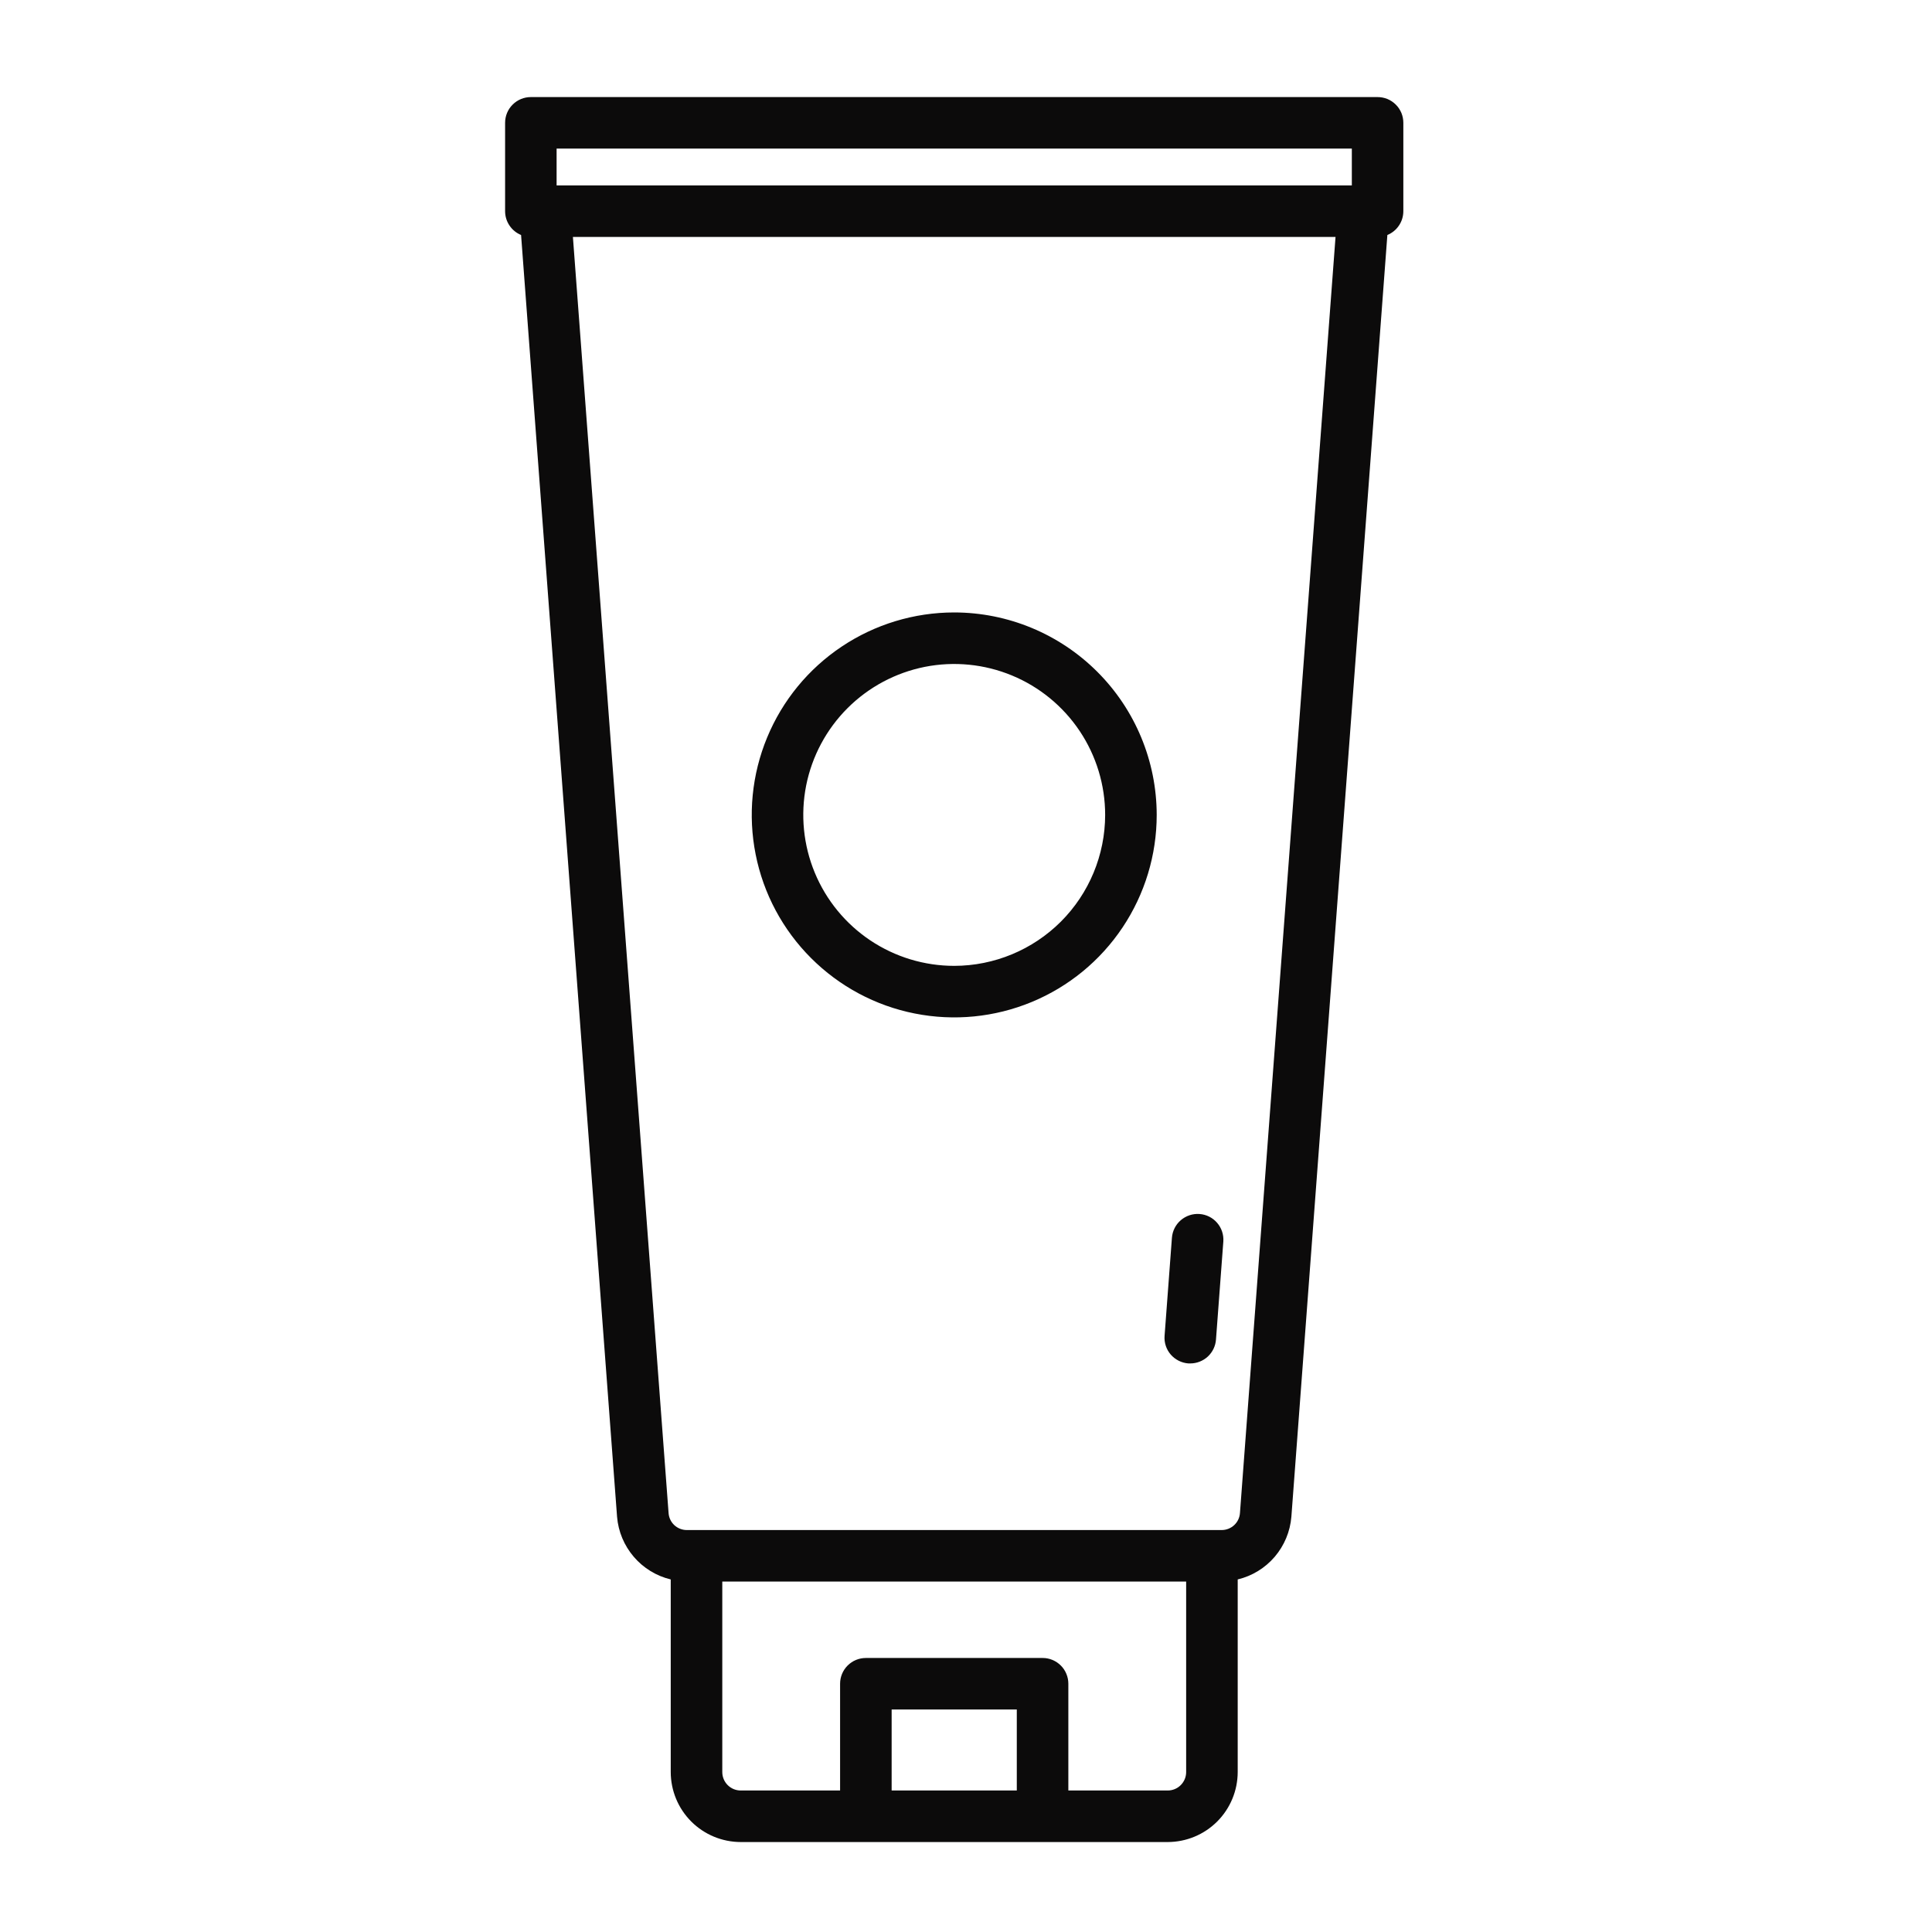 <svg width="41" height="41" viewBox="0 0 41 41" fill="none" xmlns="http://www.w3.org/2000/svg">
<path d="M25.456 25.763C25.312 25.752 25.169 25.8 25.059 25.894C24.949 25.988 24.881 26.123 24.87 26.267L24.714 28.349C24.703 28.493 24.75 28.636 24.845 28.746C24.94 28.855 25.074 28.923 25.219 28.934H25.26C25.398 28.934 25.531 28.881 25.632 28.788C25.733 28.694 25.795 28.565 25.805 28.428L25.961 26.346C25.971 26.202 25.924 26.059 25.829 25.95C25.735 25.841 25.601 25.773 25.456 25.763Z" fill="#0C0B0B"/>
<path d="M29.234 2.06H11.266C11.121 2.06 10.982 2.117 10.879 2.22C10.776 2.322 10.719 2.461 10.719 2.606V4.481C10.719 4.59 10.751 4.696 10.812 4.786C10.872 4.876 10.958 4.946 11.058 4.987L13.095 32.189C13.121 32.502 13.245 32.799 13.45 33.038C13.654 33.277 13.929 33.445 14.234 33.518V37.606C14.235 38 14.391 38.377 14.67 38.656C14.948 38.934 15.325 39.09 15.719 39.091H24.781C25.175 39.09 25.552 38.934 25.83 38.656C26.109 38.377 26.265 38 26.266 37.606V33.518C26.572 33.445 26.846 33.277 27.051 33.038C27.255 32.799 27.379 32.502 27.405 32.188L29.442 4.987C29.542 4.946 29.628 4.876 29.688 4.786C29.749 4.696 29.781 4.59 29.781 4.481V2.606C29.781 2.535 29.767 2.463 29.74 2.397C29.712 2.331 29.672 2.27 29.621 2.22C29.57 2.169 29.51 2.129 29.444 2.101C29.377 2.074 29.306 2.06 29.234 2.06ZM11.812 3.153H28.688V3.935H11.812V3.153ZM18.922 37.997V36.278H21.578V37.997H18.922ZM24.781 37.997H22.672V35.731C22.672 35.66 22.658 35.589 22.63 35.522C22.603 35.456 22.563 35.395 22.512 35.345C22.461 35.294 22.401 35.254 22.334 35.226C22.268 35.199 22.197 35.184 22.125 35.185H18.375C18.23 35.185 18.091 35.242 17.988 35.345C17.886 35.447 17.828 35.586 17.828 35.731V37.997H15.719C15.615 37.997 15.516 37.956 15.443 37.883C15.369 37.809 15.328 37.71 15.328 37.606V33.563H25.172V37.606C25.172 37.71 25.131 37.809 25.057 37.883C24.984 37.956 24.885 37.997 24.781 37.997ZM26.314 32.106C26.308 32.205 26.264 32.298 26.192 32.365C26.119 32.433 26.024 32.47 25.925 32.47H14.575C14.476 32.47 14.381 32.432 14.309 32.365C14.237 32.297 14.194 32.205 14.188 32.106L12.158 5.028H28.342L26.314 32.106Z" fill="#0C0B0B"/>
<path d="M20.25 12.997C19.4 12.997 18.569 13.249 17.863 13.721C17.156 14.193 16.605 14.864 16.28 15.65C15.955 16.435 15.87 17.299 16.036 18.132C16.201 18.966 16.611 19.731 17.212 20.332C17.813 20.933 18.578 21.343 19.412 21.508C20.245 21.674 21.109 21.589 21.894 21.264C22.68 20.939 23.351 20.388 23.823 19.681C24.295 18.974 24.547 18.144 24.547 17.294C24.546 16.155 24.093 15.062 23.287 14.257C22.481 13.451 21.389 12.998 20.25 12.997ZM20.25 20.497C19.616 20.497 18.997 20.309 18.47 19.957C17.944 19.605 17.533 19.105 17.291 18.52C17.048 17.934 16.985 17.29 17.108 16.669C17.232 16.048 17.537 15.477 17.985 15.029C18.433 14.581 19.004 14.276 19.625 14.152C20.246 14.029 20.89 14.092 21.476 14.335C22.061 14.577 22.561 14.988 22.913 15.514C23.265 16.041 23.453 16.66 23.453 17.294C23.452 18.143 23.114 18.957 22.514 19.558C21.913 20.158 21.099 20.496 20.25 20.497Z" fill="#0C0B0B"/>
</svg>
